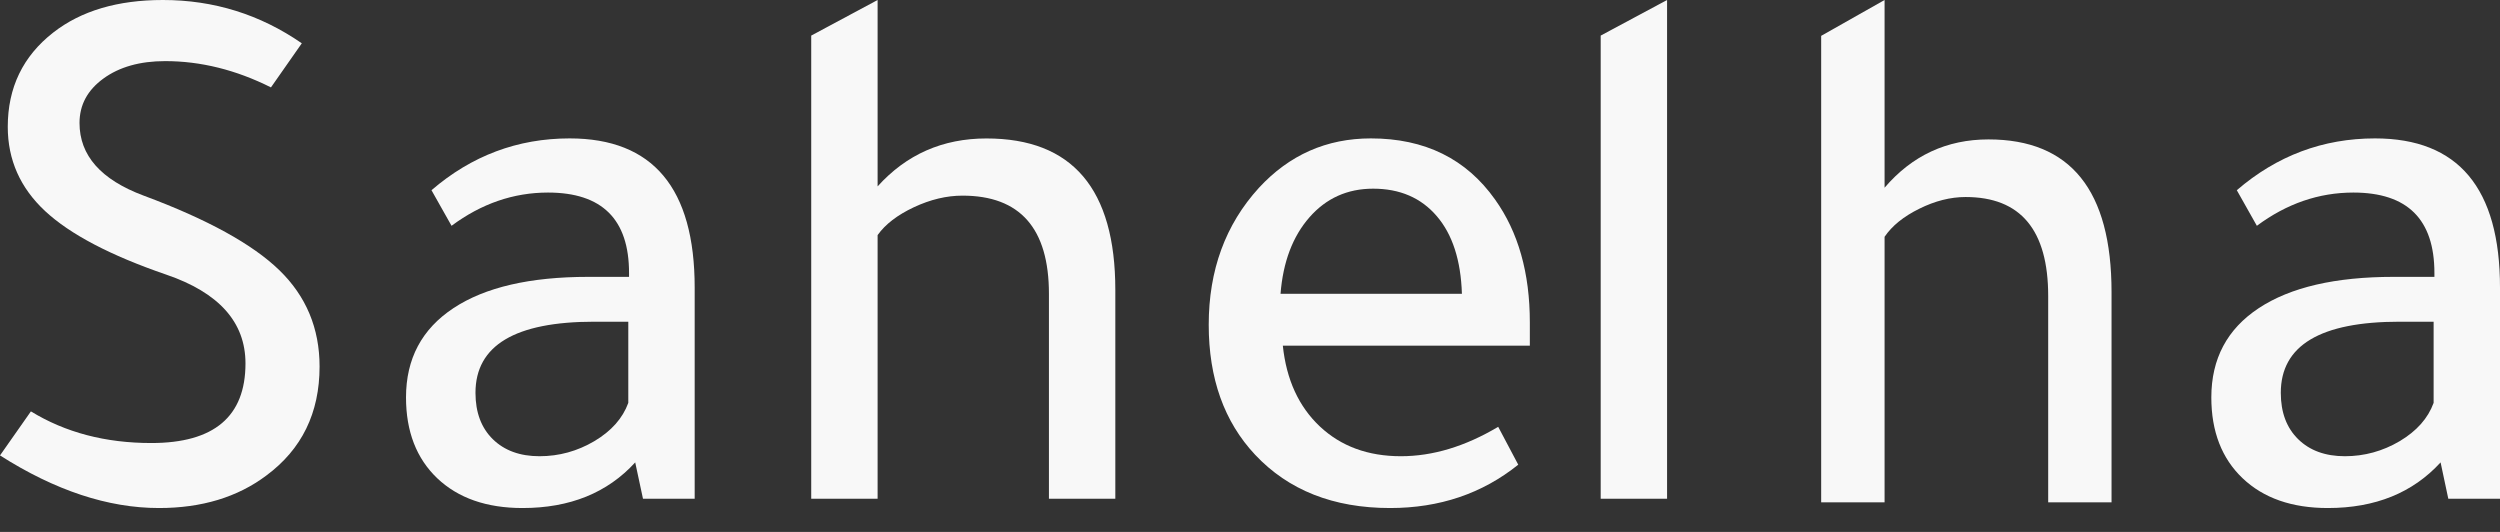 <svg width="47" height="10" viewBox="0 0 47 10" fill="none" xmlns="http://www.w3.org/2000/svg">
<rect x="0" y="0" width="47" height="10" fill="#333333" stroke="none"/>
<path d="M31.341 0V9.376H30.093V0.669L31.341 0Z" fill="#F8F8F8"/>
<path d="M5.094 1.643C4.436 1.313 3.773 1.149 3.105 1.149C2.632 1.149 2.245 1.258 1.945 1.476C1.645 1.694 1.495 1.972 1.495 2.312C1.495 2.922 1.896 3.377 2.699 3.677C3.899 4.123 4.75 4.592 5.253 5.081C5.756 5.57 6.008 6.173 6.008 6.891C6.008 7.763 5.674 8.446 5.007 8.94C4.465 9.347 3.792 9.551 2.989 9.551C2.032 9.551 1.035 9.221 0 8.562L0.581 7.734C1.229 8.131 1.983 8.329 2.844 8.329C4.025 8.329 4.615 7.831 4.615 6.832C4.615 6.057 4.116 5.5 3.12 5.161C2.075 4.802 1.318 4.405 0.849 3.969C0.38 3.532 0.146 3.005 0.146 2.384C0.146 1.648 0.43 1.057 1.002 0.611C1.524 0.204 2.211 9.58804e-06 3.062 9.58804e-06C4.019 9.58804e-06 4.89 0.272 5.674 0.814L5.094 1.643Z" fill="#F8F8F8"/>
<path d="M11.812 6.048H11.173C9.684 6.048 8.939 6.494 8.939 7.385C8.939 7.753 9.048 8.044 9.265 8.257C9.483 8.47 9.775 8.577 10.143 8.577C10.511 8.577 10.854 8.482 11.173 8.294C11.493 8.104 11.706 7.865 11.812 7.574V6.048ZM13.06 9.376H12.088L11.942 8.693C11.42 9.265 10.714 9.551 9.824 9.551C9.147 9.551 8.613 9.364 8.22 8.991C7.829 8.618 7.633 8.111 7.633 7.472C7.633 6.745 7.93 6.186 8.525 5.793C9.12 5.4 9.964 5.205 11.058 5.205H11.826V5.132C11.826 4.123 11.319 3.62 10.302 3.62C9.655 3.62 9.05 3.828 8.489 4.245L8.112 3.576C8.866 2.927 9.732 2.602 10.709 2.602C12.276 2.602 13.06 3.538 13.06 5.408V9.376Z" fill="#F8F8F8"/>
<path d="M16.499 0V3.504C17.041 2.903 17.723 2.603 18.545 2.603C20.16 2.603 20.968 3.552 20.968 5.451V9.376H19.72V5.525C19.72 4.294 19.178 3.678 18.095 3.678C17.795 3.678 17.491 3.751 17.181 3.896C16.871 4.042 16.644 4.216 16.499 4.42V9.376H15.251V0.669L16.499 0Z" fill="#F8F8F8"/>
<path d="M24.074 5.524H27.484C27.464 4.894 27.307 4.408 27.012 4.064C26.717 3.719 26.318 3.547 25.815 3.547C25.331 3.547 24.932 3.727 24.618 4.085C24.303 4.444 24.121 4.924 24.074 5.524ZM28.761 6.498H24.117C24.184 7.138 24.417 7.644 24.813 8.017C25.21 8.39 25.718 8.577 26.337 8.577C26.937 8.577 27.546 8.393 28.166 8.024L28.543 8.736C27.866 9.28 27.062 9.551 26.134 9.551C25.07 9.551 24.223 9.217 23.595 8.548C23.014 7.928 22.724 7.113 22.724 6.106C22.724 5.078 23.039 4.221 23.667 3.532C24.238 2.913 24.939 2.602 25.772 2.602C26.787 2.602 27.565 2.986 28.107 3.751C28.543 4.361 28.761 5.131 28.761 6.061V6.498Z" fill="#F8F8F8"/>
<path d="M35.43 3.06817e-05V3.529C35.947 2.924 36.599 2.621 37.383 2.621C38.926 2.621 39.697 3.578 39.697 5.491V9.444H38.506V5.565C38.506 4.325 37.988 3.704 36.954 3.704C36.667 3.704 36.377 3.778 36.081 3.925C35.785 4.071 35.569 4.247 35.43 4.452V9.444H34.238V0.674L35.43 3.06817e-05Z" fill="#F8F8F8"/>
<path d="M45.752 6.048H45.114C43.623 6.048 42.879 6.494 42.879 7.385C42.879 7.753 42.988 8.044 43.206 8.257C43.423 8.47 43.716 8.577 44.084 8.577C44.451 8.577 44.795 8.482 45.114 8.294C45.433 8.104 45.646 7.865 45.752 7.574V6.048ZM47 9.376H46.028L45.883 8.693C45.36 9.265 44.654 9.551 43.764 9.551C43.087 9.551 42.553 9.364 42.161 8.991C41.769 8.618 41.573 8.111 41.573 7.472C41.573 6.745 41.87 6.186 42.465 5.793C43.061 5.4 43.905 5.205 44.998 5.205H45.767V5.132C45.767 4.123 45.259 3.62 44.243 3.62C43.595 3.62 42.99 3.828 42.429 4.245L42.052 3.576C42.806 2.927 43.672 2.602 44.65 2.602C46.216 2.602 47 3.538 47 5.408V9.376Z" fill="#F8F8F8"/>
</svg>
